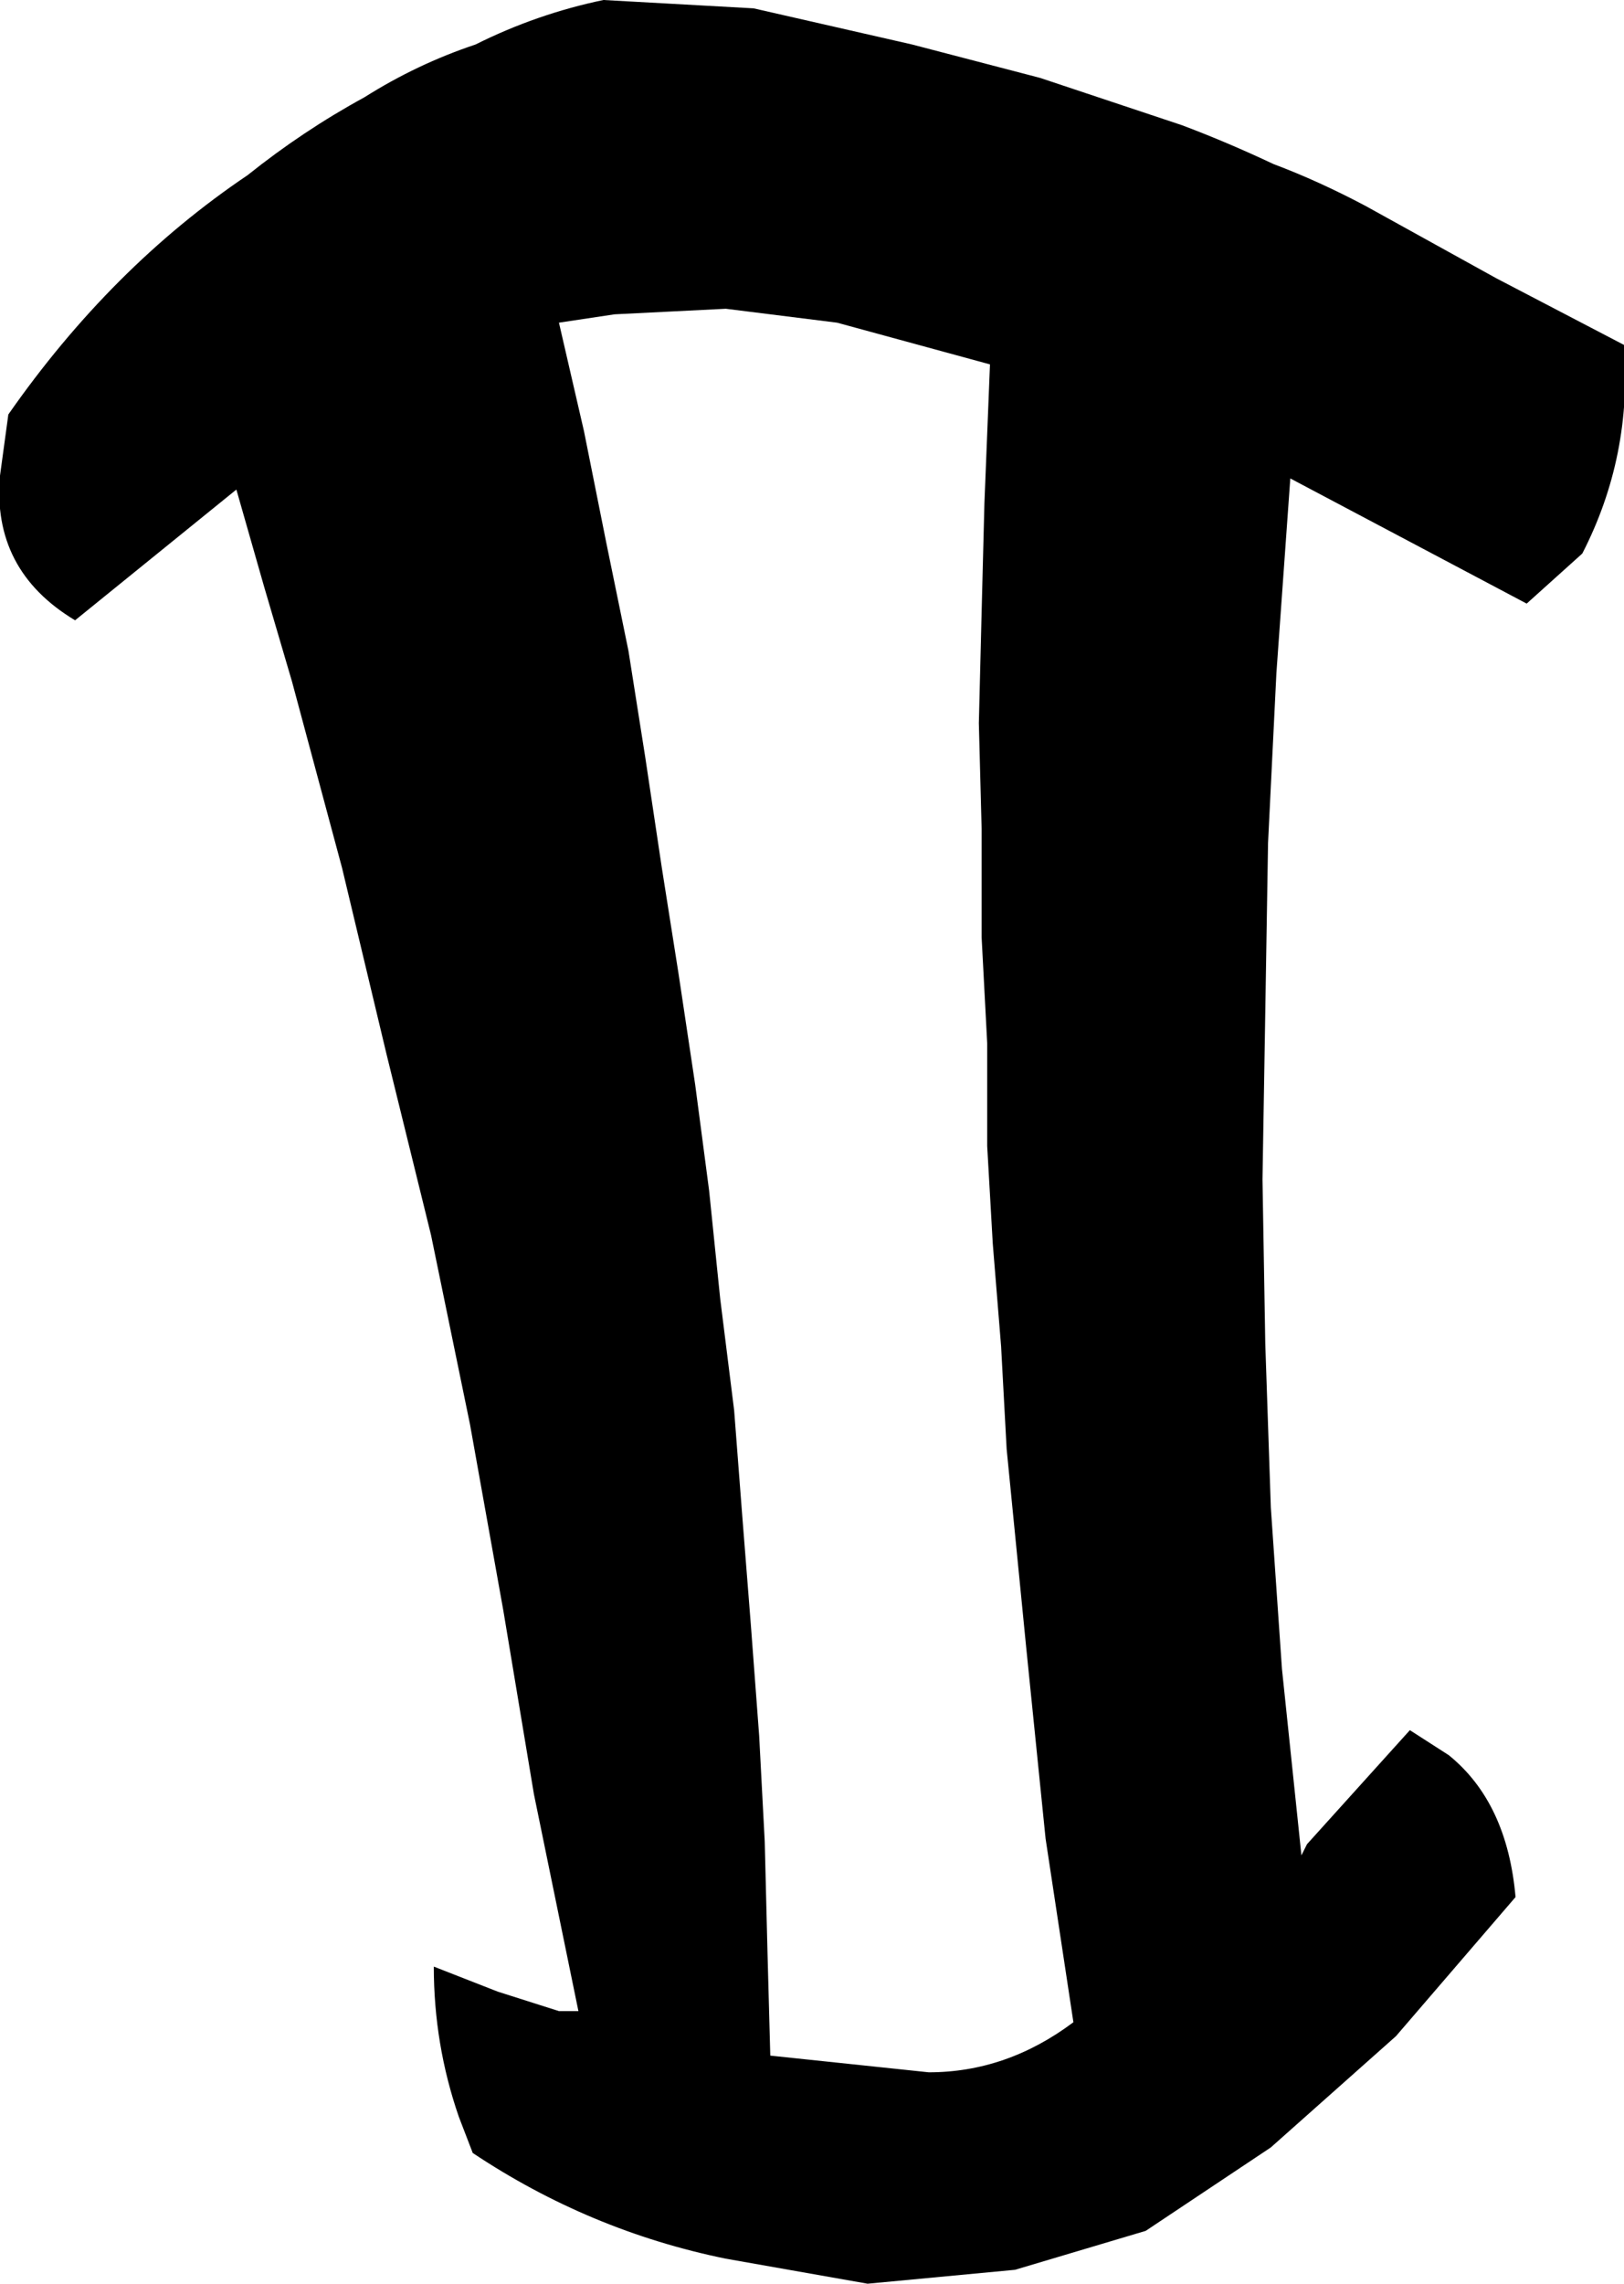 <?xml version="1.0" encoding="UTF-8" standalone="no"?>
<svg xmlns:xlink="http://www.w3.org/1999/xlink" height="41.05px" width="29.2px" xmlns="http://www.w3.org/2000/svg">
  <g transform="matrix(1.0, 0.0, 0.0, 1.0, -307.15, -323.75)">
    <path d="M335.6 333.7 L334.6 334.6 330.35 332.35 330.1 335.85 329.95 338.9 329.9 341.95 329.85 344.95 329.9 347.9 330.0 350.85 330.2 353.75 330.55 357.1 330.65 356.9 332.5 354.85 333.2 355.3 Q334.25 356.15 334.4 357.85 L332.25 360.35 330.0 362.35 327.75 363.85 325.4 364.55 322.75 364.8 320.2 364.35 Q317.75 363.85 315.65 362.45 L315.4 361.8 Q314.95 360.5 314.95 359.1 L316.1 359.55 317.2 359.9 317.55 359.9 316.75 356.0 316.2 352.7 315.6 349.35 314.9 345.95 314.1 342.7 313.3 339.35 312.4 336.0 311.9 334.3 311.4 332.55 308.5 334.9 Q307.0 334.0 307.15 332.3 L307.3 331.2 Q309.15 328.55 311.6 326.9 312.6 326.1 313.7 325.5 314.65 324.9 315.7 324.55 316.8 324.0 318.0 323.75 L320.7 323.9 323.55 324.55 325.85 325.15 328.4 326.0 Q329.2 326.3 330.05 326.7 330.85 327.0 331.7 327.45 L334.05 328.75 336.35 329.95 Q336.5 331.95 335.6 333.7 M324.95 330.3 L322.2 329.55 320.2 329.3 318.2 329.4 317.2 329.55 317.65 331.5 318.05 333.5 318.45 335.45 318.75 337.35 319.05 339.35 319.35 341.25 319.65 343.25 319.9 345.15 320.1 347.1 320.35 349.1 320.5 351.05 320.65 352.95 320.8 354.95 320.9 356.85 320.95 358.85 321.0 360.7 323.85 361.0 Q325.25 361.0 326.45 360.1 L325.95 356.8 325.6 353.35 325.25 349.8 325.15 347.95 325.0 346.1 324.9 344.35 324.9 342.5 324.8 340.6 324.8 338.65 324.75 336.75 324.8 334.75 324.85 332.8 324.95 330.3" fill="#000000" fill-rule="evenodd" stroke="none"/>
  </g>
</svg>
